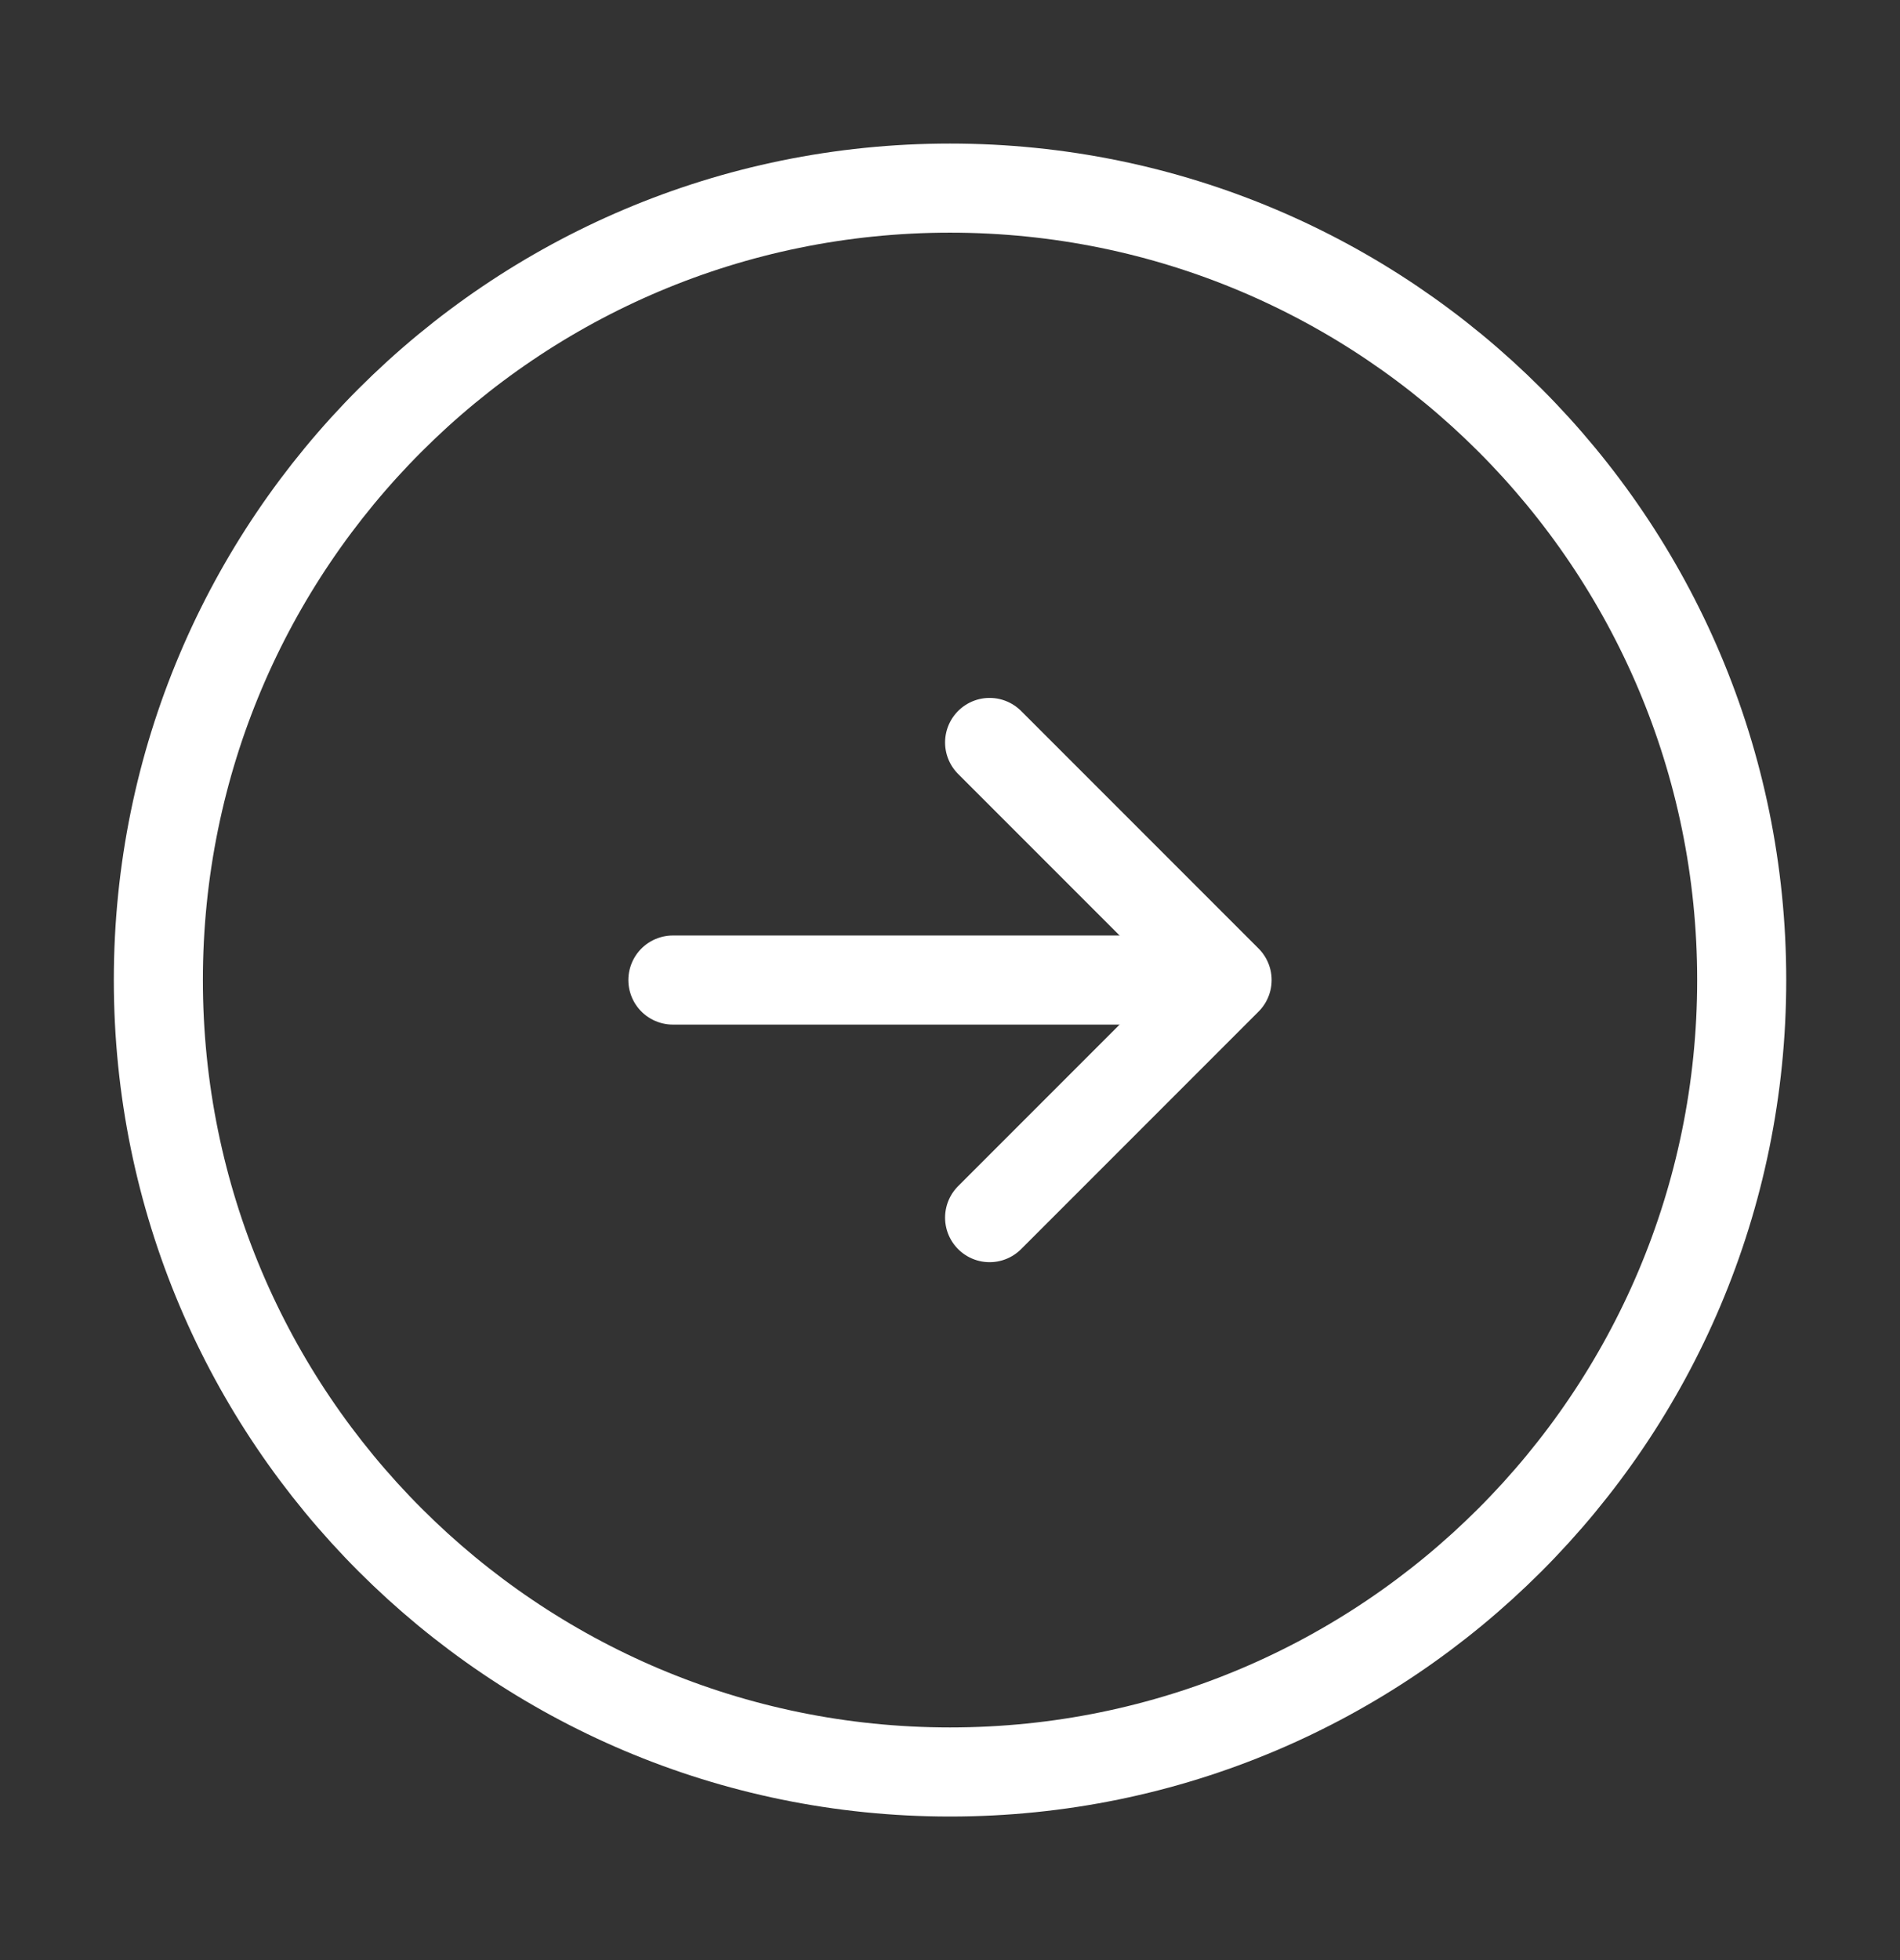 <svg width="32" height="33" viewBox="0 0 32 33" fill="none" xmlns="http://www.w3.org/2000/svg">
<rect x="0" y="0" width="32" height="33" fill="#333333" stroke="none"/>
<path d="M16 29.833C23.364 29.833 29.334 23.864 29.334 16.5C29.334 9.136 23.364 3.167 16 3.167C8.637 3.167 2.667 9.136 2.667 16.5C2.667 23.864 8.637 29.833 16 29.833Z" stroke="white" stroke-width="1.5" stroke-linecap="round" stroke-linejoin="round"/>
<path d="M11.333 16.5H19.333" stroke="white" stroke-width="1.5" stroke-linecap="round" stroke-linejoin="round"/>
<path d="M16.667 20.5L20.667 16.5L16.667 12.5" stroke="white" stroke-width="1.5" stroke-linecap="round" stroke-linejoin="round"/>
</svg>
